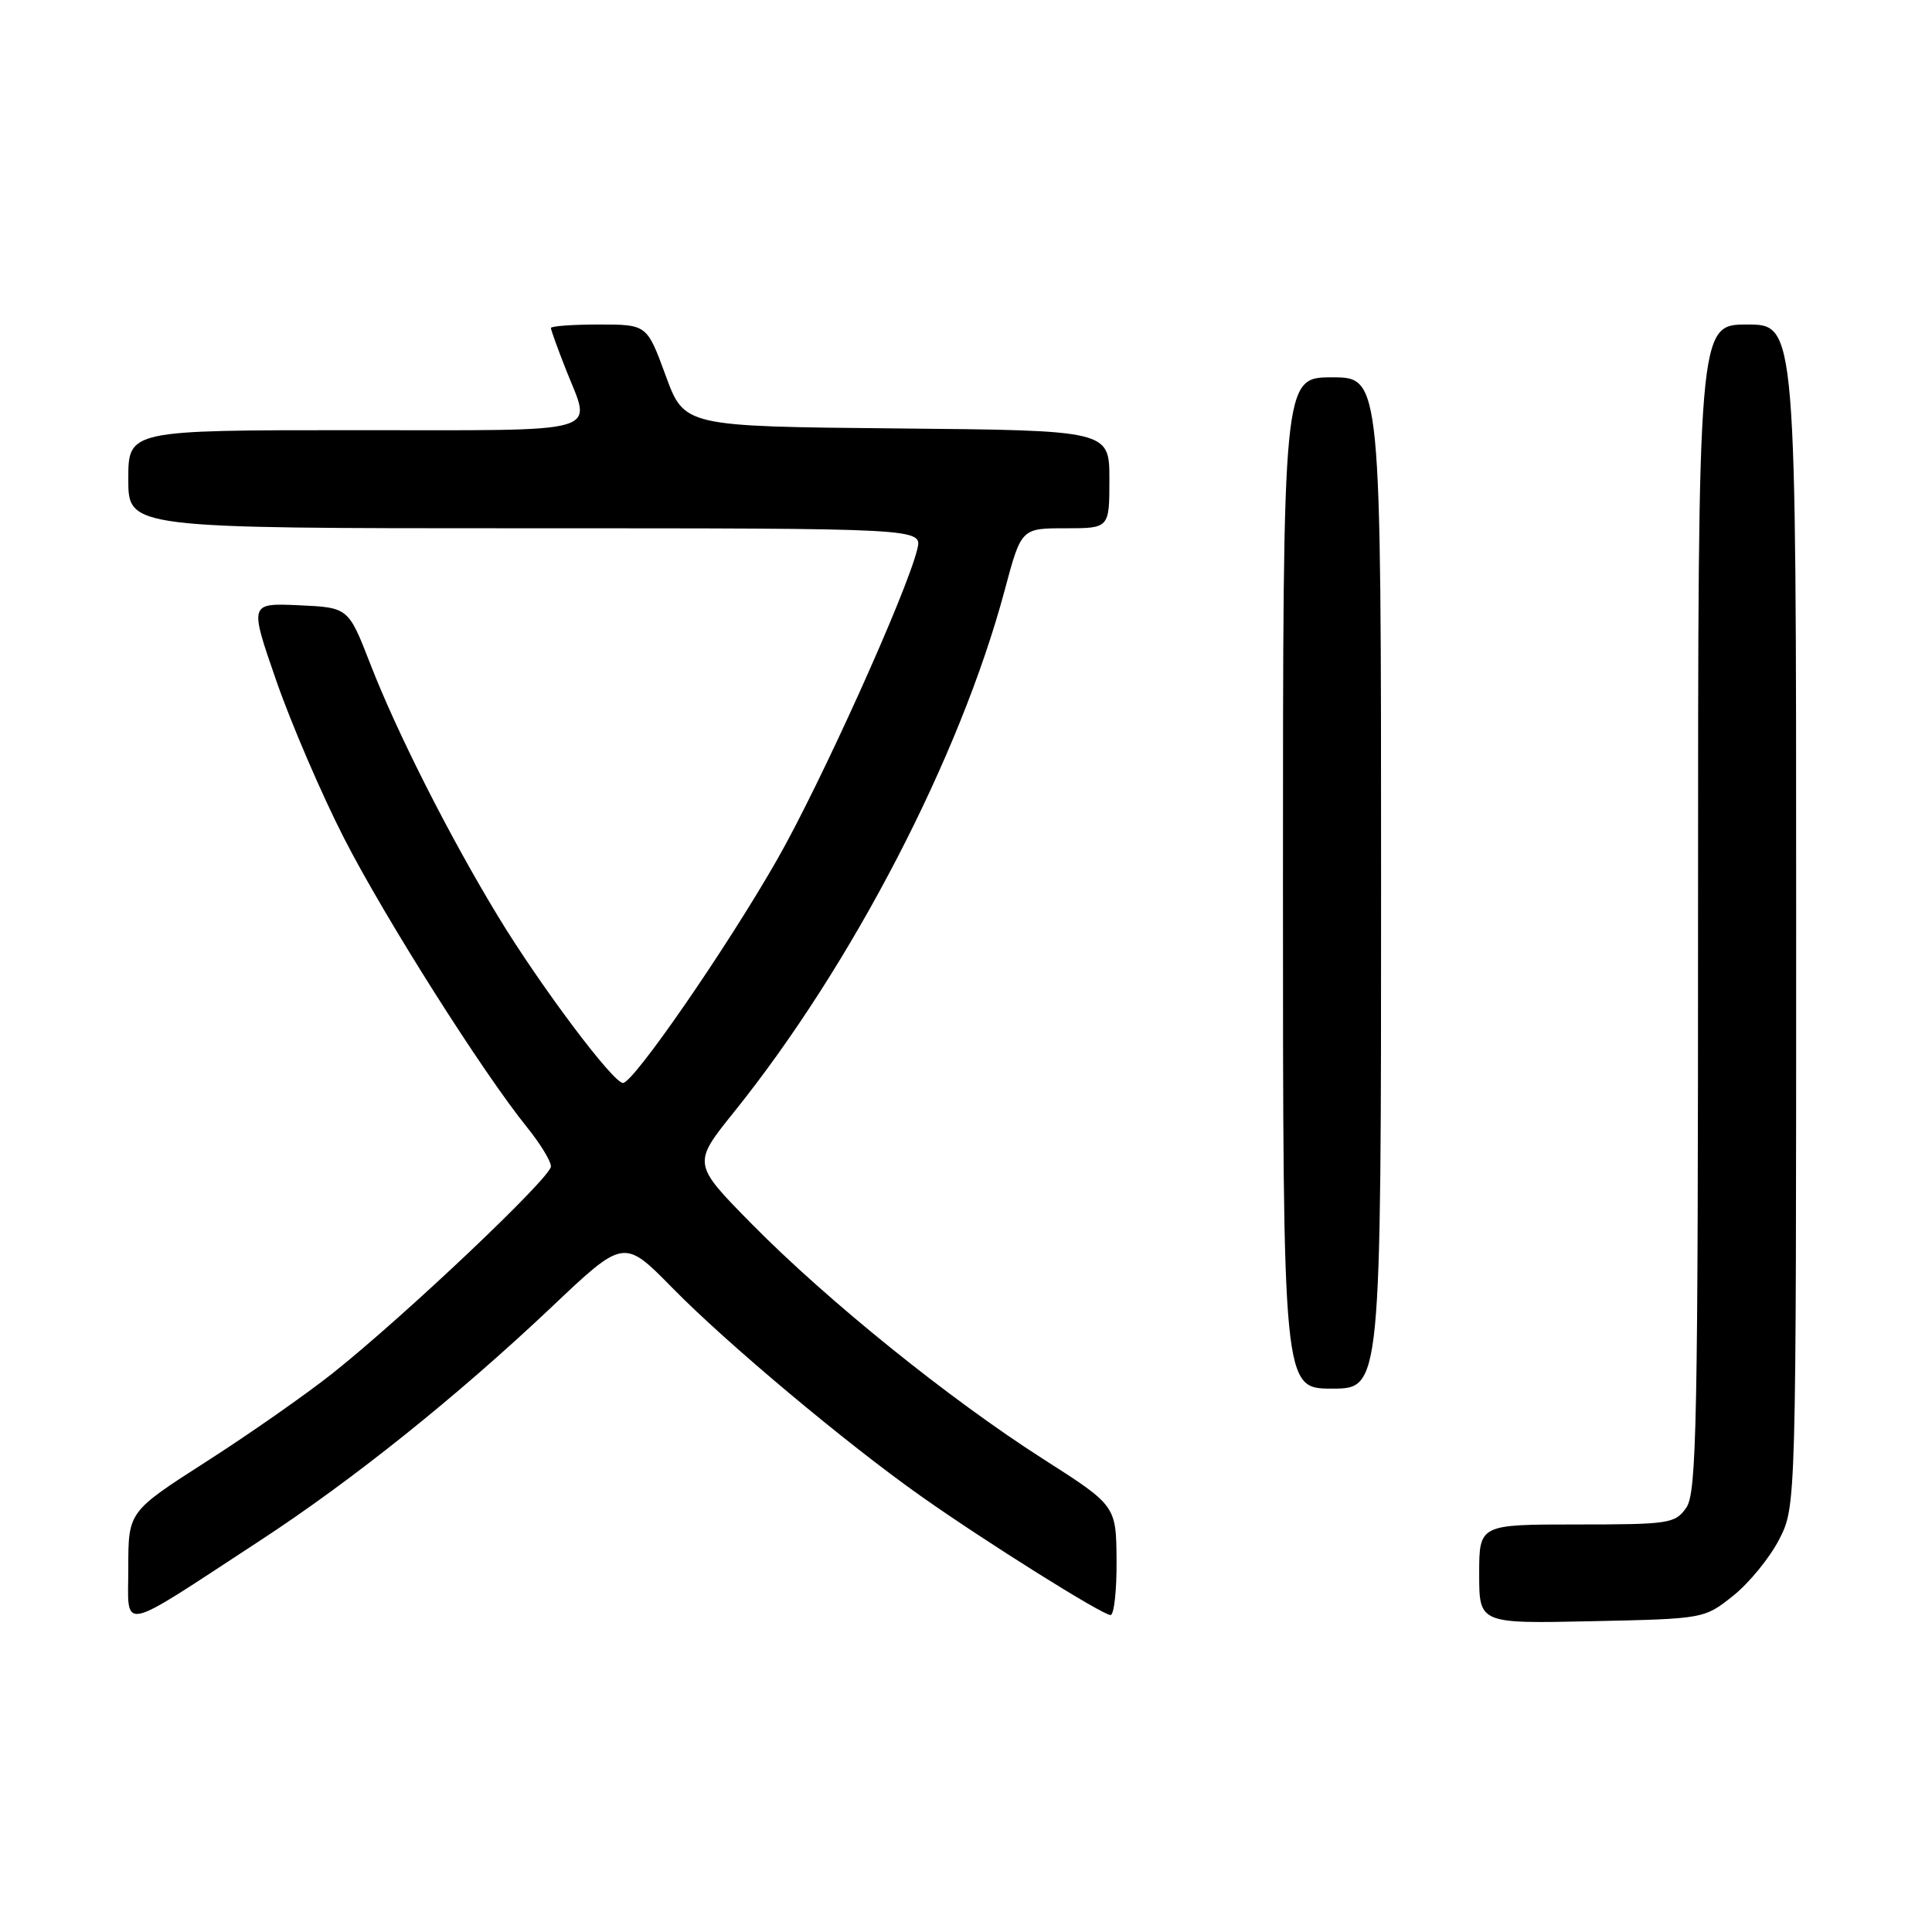 <?xml version="1.0" encoding="UTF-8" standalone="no"?>
<!DOCTYPE svg PUBLIC "-//W3C//DTD SVG 1.1//EN" "http://www.w3.org/Graphics/SVG/1.1/DTD/svg11.dtd" >
<svg xmlns="http://www.w3.org/2000/svg" xmlns:xlink="http://www.w3.org/1999/xlink" version="1.1" viewBox="0 0 256 256">
 <g >
 <path fill="currentColor"
d=" M 34.39 204.18 C 46.69 196.15 60.59 185.01 73.09 173.19 C 82.67 164.11 82.67 164.11 89.09 170.65 C 96.26 177.97 112.13 191.26 122.02 198.24 C 130.55 204.27 146.07 214.00 147.15 214.00 C 147.62 214.00 147.98 210.74 147.95 206.75 C 147.89 199.50 147.89 199.50 138.20 193.31 C 125.78 185.37 109.66 172.37 99.62 162.19 C 91.75 154.20 91.75 154.20 97.26 147.35 C 112.89 127.91 127.21 100.30 133.12 78.23 C 135.32 70.00 135.32 70.00 141.16 70.00 C 147.00 70.00 147.00 70.00 147.00 63.52 C 147.00 57.03 147.00 57.03 118.83 56.77 C 90.67 56.50 90.67 56.50 88.20 49.75 C 85.72 43.00 85.72 43.00 79.36 43.00 C 75.86 43.00 73.00 43.21 73.00 43.46 C 73.00 43.72 73.90 46.21 75.00 49.00 C 78.41 57.66 80.72 57.00 47.00 57.00 C 17.00 57.00 17.00 57.00 17.00 63.50 C 17.00 70.00 17.00 70.00 69.61 70.00 C 122.22 70.00 122.22 70.00 121.55 72.75 C 120.15 78.54 108.67 103.96 102.92 114.00 C 96.24 125.68 83.93 143.50 82.55 143.50 C 81.24 143.50 71.63 130.69 66.04 121.50 C 59.56 110.83 52.61 97.11 49.06 87.96 C 46.16 80.50 46.16 80.50 39.60 80.20 C 33.04 79.91 33.04 79.91 36.61 90.20 C 38.58 95.87 42.61 105.24 45.57 111.03 C 50.96 121.58 63.94 142.08 69.85 149.39 C 71.58 151.53 73.00 153.85 73.00 154.56 C 73.00 156.02 53.75 174.26 44.12 181.93 C 40.61 184.72 33.07 190.00 27.37 193.65 C 17.00 200.30 17.00 200.30 17.00 207.73 C 17.00 216.26 15.40 216.59 34.39 204.18 Z  M 229.66 211.44 C 231.77 209.76 234.51 206.40 235.75 203.98 C 238.00 199.58 238.00 199.58 238.00 121.29 C 238.00 43.00 238.00 43.00 231.50 43.00 C 225.00 43.00 225.00 43.00 225.00 120.28 C 225.00 188.60 224.82 197.81 223.44 199.78 C 221.97 201.88 221.18 202.00 208.94 202.00 C 196.00 202.00 196.00 202.00 196.00 208.57 C 196.00 215.14 196.00 215.14 210.91 214.82 C 225.82 214.50 225.82 214.50 229.66 211.44 Z  M 183.00 117.00 C 183.00 50.00 183.00 50.00 176.50 50.00 C 170.00 50.00 170.00 50.00 170.00 117.00 C 170.00 184.00 170.00 184.00 176.50 184.00 C 183.00 184.00 183.00 184.00 183.00 117.00 Z "/>
</g>
</svg>